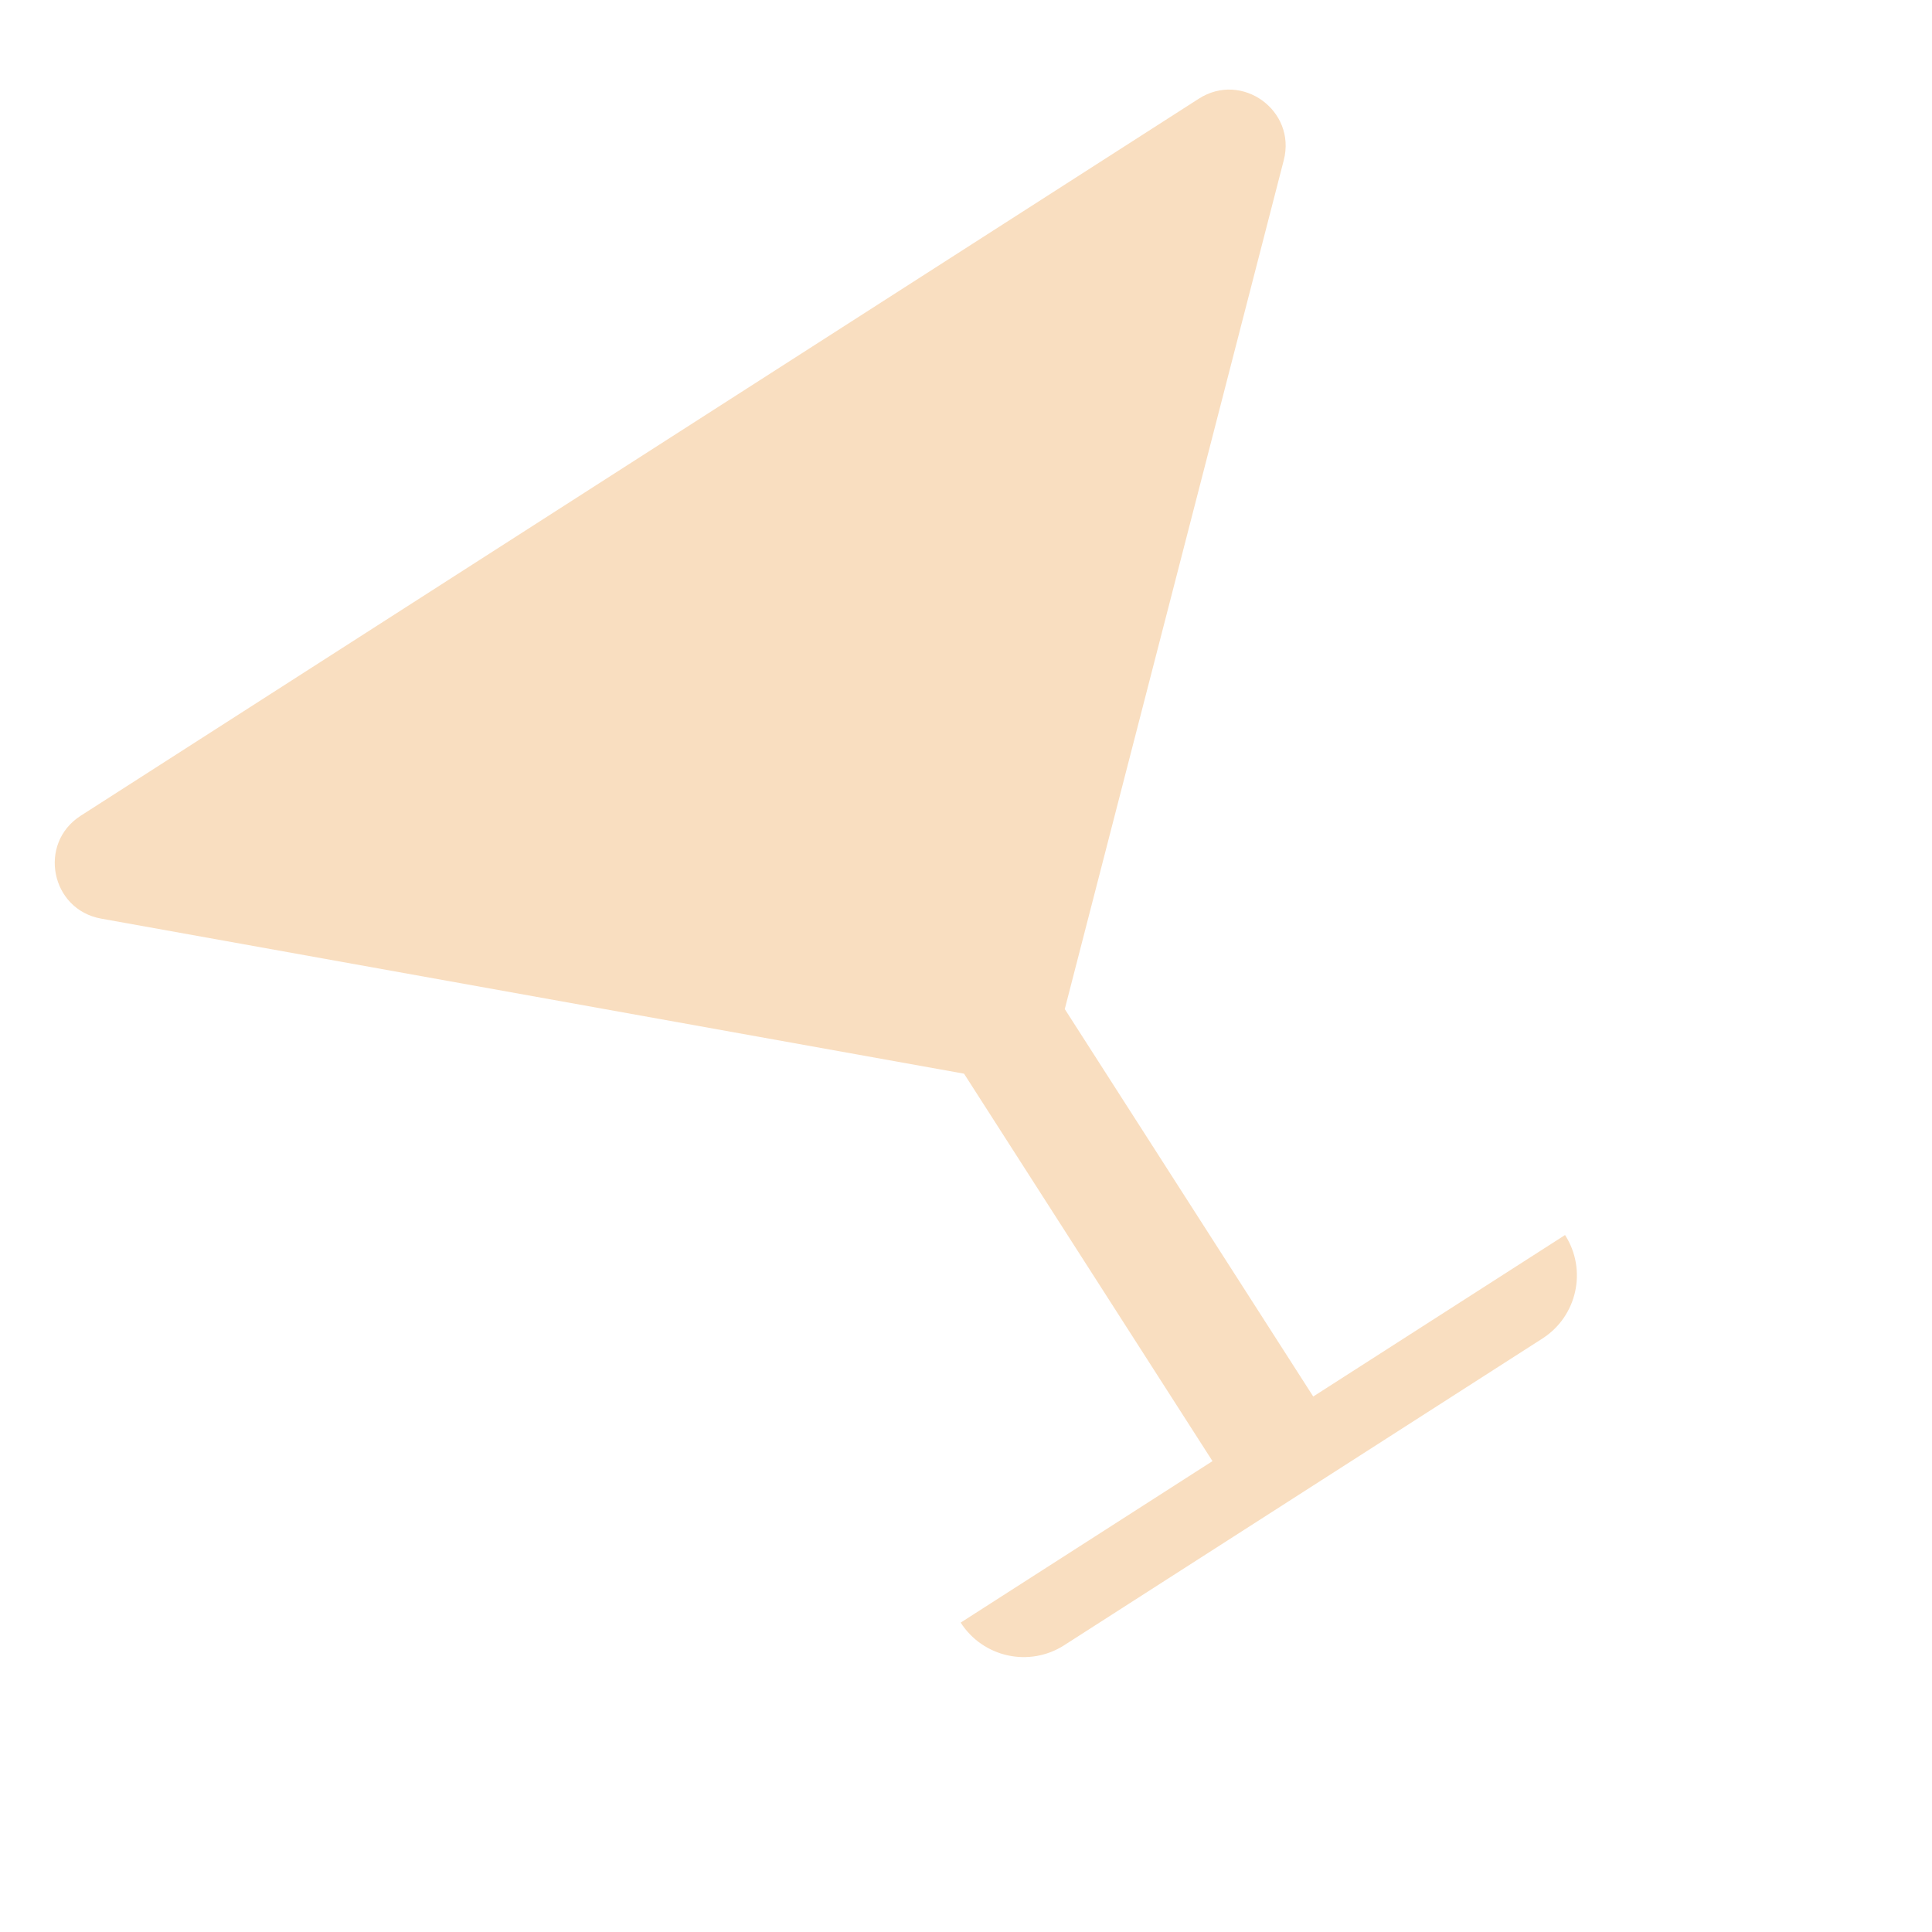 <svg xmlns="http://www.w3.org/2000/svg" width="48" height="48" viewBox="0 0 48 48" fill="none">
  <path fill-rule="evenodd" clip-rule="evenodd" d="M23.951 26.675L2.513 22.823C1.261 22.598 0.934 20.954 2.005 20.267L29.784 2.452C30.855 1.765 32.213 2.748 31.895 3.98L26.454 25.07L32.627 34.696L38.883 30.684C39.438 31.549 39.186 32.701 38.32 33.256L26.44 40.875C25.575 41.431 24.423 41.179 23.868 40.313L30.124 36.301L23.951 26.675Z" fill="#F9DEC0"/>
</svg>
